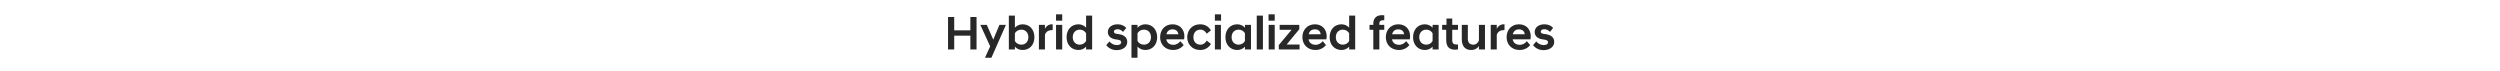 <?xml version="1.0" standalone="no"?>
<!DOCTYPE svg PUBLIC "-//W3C//DTD SVG 1.1//EN" "http://www.w3.org/Graphics/SVG/1.1/DTD/svg11.dtd">
<svg xmlns="http://www.w3.org/2000/svg" version="1.1" width="1780px" height="50.9px" viewBox="0 -8 1780 50.9" style="top:-8px">
  <desc>Hybrid specialized features</desc>
  <defs/>
  <g id="Polygon138101">
    <path d="M 675 4.1 L 679.4 4.1 L 679.4 13.6 L 690.9 13.6 L 690.9 4.1 L 695.3 4.1 L 695.3 27.2 L 690.9 27.2 L 690.9 17.4 L 679.4 17.4 L 679.4 27.2 L 675 27.2 L 675 4.1 Z M 705 25 L 698 9.7 L 702.6 9.7 L 707.2 20.2 L 711.6 9.7 L 716.2 9.7 L 705.9 33.1 L 701.3 33.1 L 705 25 Z M 722.6 27.2 L 718.3 27.2 L 718.3 3.1 L 722.6 3.1 C 722.6 3.1 722.64 11.73 722.6 11.7 C 723.9 10.3 725.8 9.3 728.1 9.3 C 733 9.3 736.5 12.9 736.5 18.5 C 736.5 24 733 27.6 728.1 27.6 C 725.8 27.6 723.9 26.7 722.6 25.2 C 722.64 25.19 722.6 27.2 722.6 27.2 Z M 732.2 18.5 C 732.2 15.1 730 13.1 727.2 13.1 C 725.2 13.1 723.4 14.1 722.6 15.8 C 722.6 15.8 722.6 21.1 722.6 21.1 C 723.4 22.8 725.2 23.8 727.2 23.8 C 730 23.8 732.2 21.8 732.2 18.5 Z M 739.7 9.7 L 744 9.7 C 744 9.7 743.99 12.41 744 12.4 C 745 10.5 746.7 9.3 749 9.3 C 749.02 9.28 749.5 9.3 749.5 9.3 C 749.5 9.3 749.53 13.4 749.5 13.4 C 746.9 13.4 744.8 14.2 744 16.8 C 743.99 16.8 744 27.2 744 27.2 L 739.7 27.2 L 739.7 9.7 Z M 751.9 9.7 L 756.3 9.7 L 756.3 27.2 L 751.9 27.2 L 751.9 9.7 Z M 751.9 2.2 L 756.3 2.2 L 756.3 6.7 L 751.9 6.7 L 751.9 2.2 Z M 773.3 25.2 C 772 26.7 770.1 27.6 767.9 27.6 C 763 27.6 759.4 24 759.4 18.5 C 759.4 12.9 763 9.3 767.9 9.3 C 770.1 9.3 772 10.3 773.3 11.7 C 773.33 11.73 773.3 3.1 773.3 3.1 L 777.6 3.1 L 777.6 27.2 L 773.3 27.2 C 773.3 27.2 773.33 25.19 773.3 25.2 Z M 773.3 21.1 C 773.3 21.1 773.3 15.8 773.3 15.8 C 772.5 14.1 770.7 13.1 768.8 13.1 C 766 13.1 763.8 15.1 763.8 18.5 C 763.8 21.8 766 23.8 768.8 23.8 C 770.7 23.8 772.5 22.8 773.3 21.1 Z M 787.6 24.2 C 787.6 24.2 789.9 21.5 789.9 21.5 C 791.1 23 793.1 24.1 795.1 24.1 C 797 24.1 798.3 23.4 798.3 22.1 C 798.3 20.9 797.3 20.5 795.6 20.2 C 795.6 20.2 794 20 794 20 C 790.8 19.4 788.8 17.6 788.8 14.8 C 788.8 11.7 791.4 9.3 795.8 9.3 C 798.5 9.3 800.6 10.4 801.9 11.9 C 801.9 11.9 799.6 14.7 799.6 14.7 C 798.5 13.5 797.2 12.8 795.6 12.8 C 794 12.8 793.1 13.6 793.1 14.5 C 793.1 15.4 793.8 15.9 795.1 16.1 C 795.1 16.1 796.6 16.3 796.6 16.3 C 800.6 16.9 802.6 18.8 802.6 21.9 C 802.6 25 799.9 27.7 795 27.7 C 791.7 27.7 789.2 26.1 787.6 24.2 Z M 805.6 9.7 L 809.9 9.7 C 809.9 9.7 809.95 11.76 809.9 11.8 C 811.2 10.3 813.1 9.3 815.5 9.3 C 820.3 9.3 823.9 12.9 823.9 18.5 C 823.9 24 820.3 27.6 815.5 27.6 C 813.1 27.6 811.2 26.6 809.9 25.2 C 809.95 25.16 809.9 33.1 809.9 33.1 L 805.6 33.1 L 805.6 9.7 Z M 819.5 18.5 C 819.5 15.1 817.3 13.1 814.5 13.1 C 812.5 13.1 810.7 14.1 809.9 15.8 C 809.9 15.8 809.9 21.1 809.9 21.1 C 810.7 22.8 812.5 23.8 814.5 23.8 C 817.3 23.8 819.5 21.8 819.5 18.5 Z M 826 18.5 C 826 13 829.7 9.3 834.8 9.3 C 839.9 9.3 843.3 12.8 843.3 17.9 C 843.3 18.4 843.2 19.2 843.1 20 C 843.1 20 830.4 20 830.4 20 C 830.8 22.3 832.5 23.9 835.5 23.9 C 837.6 23.9 839.4 22.7 840.4 21.3 C 840.4 21.3 842.8 24.1 842.8 24.1 C 841.2 26.1 838.6 27.6 835.3 27.6 C 829.6 27.6 826 23.6 826 18.5 Z M 830.5 16.4 C 830.5 16.4 839 16.4 839 16.4 C 838.7 14.1 837.2 12.9 834.8 12.9 C 832.6 12.9 831 14.1 830.5 16.4 Z M 845.3 18.5 C 845.3 13.7 848.6 9.3 854.5 9.3 C 858 9.3 860.5 10.9 862.2 13.6 C 862.2 13.6 859.2 16 859.2 16 C 858.2 14.3 856.8 13.1 854.7 13.1 C 851.7 13.1 849.7 15.2 849.7 18.5 C 849.7 21.7 851.7 23.8 854.7 23.8 C 856.8 23.8 858.2 22.6 859.2 20.9 C 859.2 20.9 862.2 23.3 862.2 23.3 C 860.5 26 858 27.6 854.5 27.6 C 848.6 27.6 845.3 23.2 845.3 18.5 Z M 865 9.7 L 869.3 9.7 L 869.3 27.2 L 865 27.2 L 865 9.7 Z M 865 2.2 L 869.4 2.2 L 869.4 6.7 L 865 6.7 L 865 2.2 Z M 886.4 25.2 C 885.1 26.7 883.2 27.6 880.9 27.6 C 876.1 27.6 872.5 24 872.5 18.5 C 872.5 12.9 876.1 9.3 880.9 9.3 C 883.2 9.3 885.1 10.3 886.4 11.7 C 886.41 11.73 886.4 9.7 886.4 9.7 L 890.7 9.7 L 890.7 27.2 L 886.4 27.2 C 886.4 27.2 886.41 25.19 886.4 25.2 Z M 886.4 21.1 C 886.4 21.1 886.4 15.8 886.4 15.8 C 885.6 14.1 883.8 13.1 881.9 13.1 C 879.1 13.1 876.9 15.1 876.9 18.5 C 876.9 21.8 879.1 23.8 881.9 23.8 C 883.8 23.8 885.6 22.8 886.4 21.1 Z M 894.8 3.1 L 899.2 3.1 L 899.2 27.2 L 894.8 27.2 L 894.8 3.1 Z M 903.3 9.7 L 907.6 9.7 L 907.6 27.2 L 903.3 27.2 L 903.3 9.7 Z M 903.2 2.2 L 907.6 2.2 L 907.6 6.7 L 903.2 6.7 L 903.2 2.2 Z M 910.5 24.1 L 919.6 13.2 L 911.1 13.2 L 911.1 9.7 L 925.1 9.7 L 925.1 12.8 L 916.1 23.7 L 925.3 23.7 L 925.3 27.2 L 910.5 27.2 L 910.5 24.1 Z M 927.3 18.5 C 927.3 13 931.1 9.3 936.2 9.3 C 941.3 9.3 944.6 12.8 944.6 17.9 C 944.6 18.4 944.5 19.2 944.4 20 C 944.4 20 931.7 20 931.7 20 C 932.1 22.3 933.8 23.9 936.8 23.9 C 938.9 23.9 940.7 22.7 941.8 21.3 C 941.8 21.3 944.1 24.1 944.1 24.1 C 942.5 26.1 939.9 27.6 936.6 27.6 C 930.9 27.6 927.3 23.6 927.3 18.5 Z M 931.8 16.4 C 931.8 16.4 940.3 16.4 940.3 16.4 C 940.1 14.1 938.5 12.9 936.2 12.9 C 933.9 12.9 932.3 14.1 931.8 16.4 Z M 960.6 25.2 C 959.3 26.7 957.4 27.6 955.1 27.6 C 950.3 27.6 946.7 24 946.7 18.5 C 946.7 12.9 950.3 9.3 955.1 9.3 C 957.4 9.3 959.3 10.3 960.6 11.7 C 960.6 11.73 960.6 3.1 960.6 3.1 L 964.9 3.1 L 964.9 27.2 L 960.6 27.2 C 960.6 27.2 960.6 25.19 960.6 25.2 Z M 960.6 21.1 C 960.6 21.1 960.6 15.8 960.6 15.8 C 959.8 14.1 958 13.1 956.1 13.1 C 953.3 13.1 951.1 15.1 951.1 18.5 C 951.1 21.8 953.3 23.8 956.1 23.8 C 958 23.8 959.8 22.8 960.6 21.1 Z M 977.8 13.2 L 975.1 13.2 L 975.1 9.7 L 977.8 9.7 C 977.8 9.7 977.8 8.67 977.8 8.7 C 977.8 5.3 979.8 2.8 983.9 2.8 C 984.5 2.8 985.1 2.8 985.6 2.9 C 985.56 2.86 985.6 6.4 985.6 6.4 C 985.6 6.4 984.81 6.36 984.8 6.4 C 983.2 6.4 982.1 7 982.1 8.7 C 982.12 8.7 982.1 9.7 982.1 9.7 L 985.6 9.7 L 985.6 13.2 L 982.1 13.2 L 982.1 27.2 L 977.8 27.2 L 977.8 13.2 Z M 986.7 18.5 C 986.7 13 990.5 9.3 995.6 9.3 C 1000.7 9.3 1004 12.8 1004 17.9 C 1004 18.4 1003.9 19.2 1003.8 20 C 1003.8 20 991.1 20 991.1 20 C 991.5 22.3 993.2 23.9 996.2 23.9 C 998.3 23.9 1000.1 22.7 1001.2 21.3 C 1001.2 21.3 1003.5 24.1 1003.5 24.1 C 1001.9 26.1 999.3 27.6 996 27.6 C 990.3 27.6 986.7 23.6 986.7 18.5 Z M 991.2 16.4 C 991.2 16.4 999.7 16.4 999.7 16.4 C 999.5 14.1 997.9 12.9 995.6 12.9 C 993.3 12.9 991.7 14.1 991.2 16.4 Z M 1020 25.2 C 1018.7 26.7 1016.8 27.6 1014.5 27.6 C 1009.7 27.6 1006.1 24 1006.1 18.5 C 1006.1 12.9 1009.7 9.3 1014.5 9.3 C 1016.8 9.3 1018.7 10.3 1020 11.7 C 1020 11.73 1020 9.7 1020 9.7 L 1024.3 9.7 L 1024.3 27.2 L 1020 27.2 C 1020 27.2 1020 25.19 1020 25.2 Z M 1020 21.1 C 1020 21.1 1020 15.8 1020 15.8 C 1019.2 14.1 1017.4 13.1 1015.5 13.1 C 1012.7 13.1 1010.5 15.1 1010.5 18.5 C 1010.5 21.8 1012.7 23.8 1015.5 23.8 C 1017.4 23.8 1019.2 22.8 1020 21.1 Z M 1029.7 20.5 C 1029.72 20.5 1029.7 13.2 1029.7 13.2 L 1026.8 13.2 L 1026.8 9.7 L 1029.9 9.7 L 1029.9 5.2 L 1034 5.2 L 1034 9.7 L 1038.1 9.7 L 1038.1 13.2 L 1034 13.2 C 1034 13.2 1034.04 20.71 1034 20.7 C 1034 23 1035.1 23.7 1037.3 23.7 C 1037.27 23.73 1038.1 23.7 1038.1 23.7 C 1038.1 23.7 1038.08 27.2 1038.1 27.2 C 1037.5 27.3 1036.8 27.4 1036.1 27.4 C 1031.9 27.4 1029.7 25.3 1029.7 20.5 Z M 1057.3 27.2 L 1053 27.2 C 1053 27.2 1052.98 24.75 1053 24.8 C 1052 26.3 1050.2 27.6 1047.4 27.6 C 1042.9 27.6 1040.8 24.5 1040.8 20 C 1040.77 19.99 1040.8 9.7 1040.8 9.7 L 1045.1 9.7 C 1045.1 9.7 1045.09 19.52 1045.1 19.5 C 1045.1 22.3 1046.4 23.8 1049 23.8 C 1051.1 23.8 1052.5 22.3 1053 20.7 C 1052.98 20.71 1053 9.7 1053 9.7 L 1057.3 9.7 L 1057.3 27.2 Z M 1061.4 9.7 L 1065.7 9.7 C 1065.7 9.7 1065.69 12.41 1065.7 12.4 C 1066.7 10.5 1068.4 9.3 1070.7 9.3 C 1070.72 9.28 1071.2 9.3 1071.2 9.3 C 1071.2 9.3 1071.23 13.4 1071.2 13.4 C 1068.7 13.4 1066.5 14.2 1065.7 16.8 C 1065.69 16.8 1065.7 27.2 1065.7 27.2 L 1061.4 27.2 L 1061.4 9.7 Z M 1072.7 18.5 C 1072.7 13 1076.4 9.3 1081.5 9.3 C 1086.6 9.3 1089.9 12.8 1089.9 17.9 C 1089.9 18.4 1089.8 19.2 1089.7 20 C 1089.7 20 1077 20 1077 20 C 1077.5 22.3 1079.1 23.9 1082.1 23.9 C 1084.3 23.9 1086.1 22.7 1087.1 21.3 C 1087.1 21.3 1089.5 24.1 1089.5 24.1 C 1087.9 26.1 1085.3 27.6 1081.9 27.6 C 1076.3 27.6 1072.7 23.6 1072.7 18.5 Z M 1077.1 16.4 C 1077.1 16.4 1085.6 16.4 1085.6 16.4 C 1085.4 14.1 1083.8 12.9 1081.5 12.9 C 1079.3 12.9 1077.7 14.1 1077.1 16.4 Z M 1091.5 24.2 C 1091.5 24.2 1093.8 21.5 1093.8 21.5 C 1095 23 1097 24.1 1099 24.1 C 1100.9 24.1 1102.2 23.4 1102.2 22.1 C 1102.2 20.9 1101.2 20.5 1099.5 20.2 C 1099.5 20.2 1098 20 1098 20 C 1094.7 19.4 1092.7 17.6 1092.7 14.8 C 1092.7 11.7 1095.3 9.3 1099.7 9.3 C 1102.4 9.3 1104.6 10.4 1105.8 11.9 C 1105.8 11.9 1103.6 14.7 1103.6 14.7 C 1102.4 13.5 1101.1 12.8 1099.5 12.8 C 1097.9 12.8 1097 13.6 1097 14.5 C 1097 15.4 1097.7 15.9 1099 16.1 C 1099 16.1 1100.5 16.3 1100.5 16.3 C 1104.6 16.9 1106.6 18.8 1106.6 21.9 C 1106.6 25 1103.8 27.7 1098.9 27.7 C 1095.6 27.7 1093.1 26.1 1091.5 24.2 Z " stroke="none" fill="#282828"/>
  </g>
</svg>